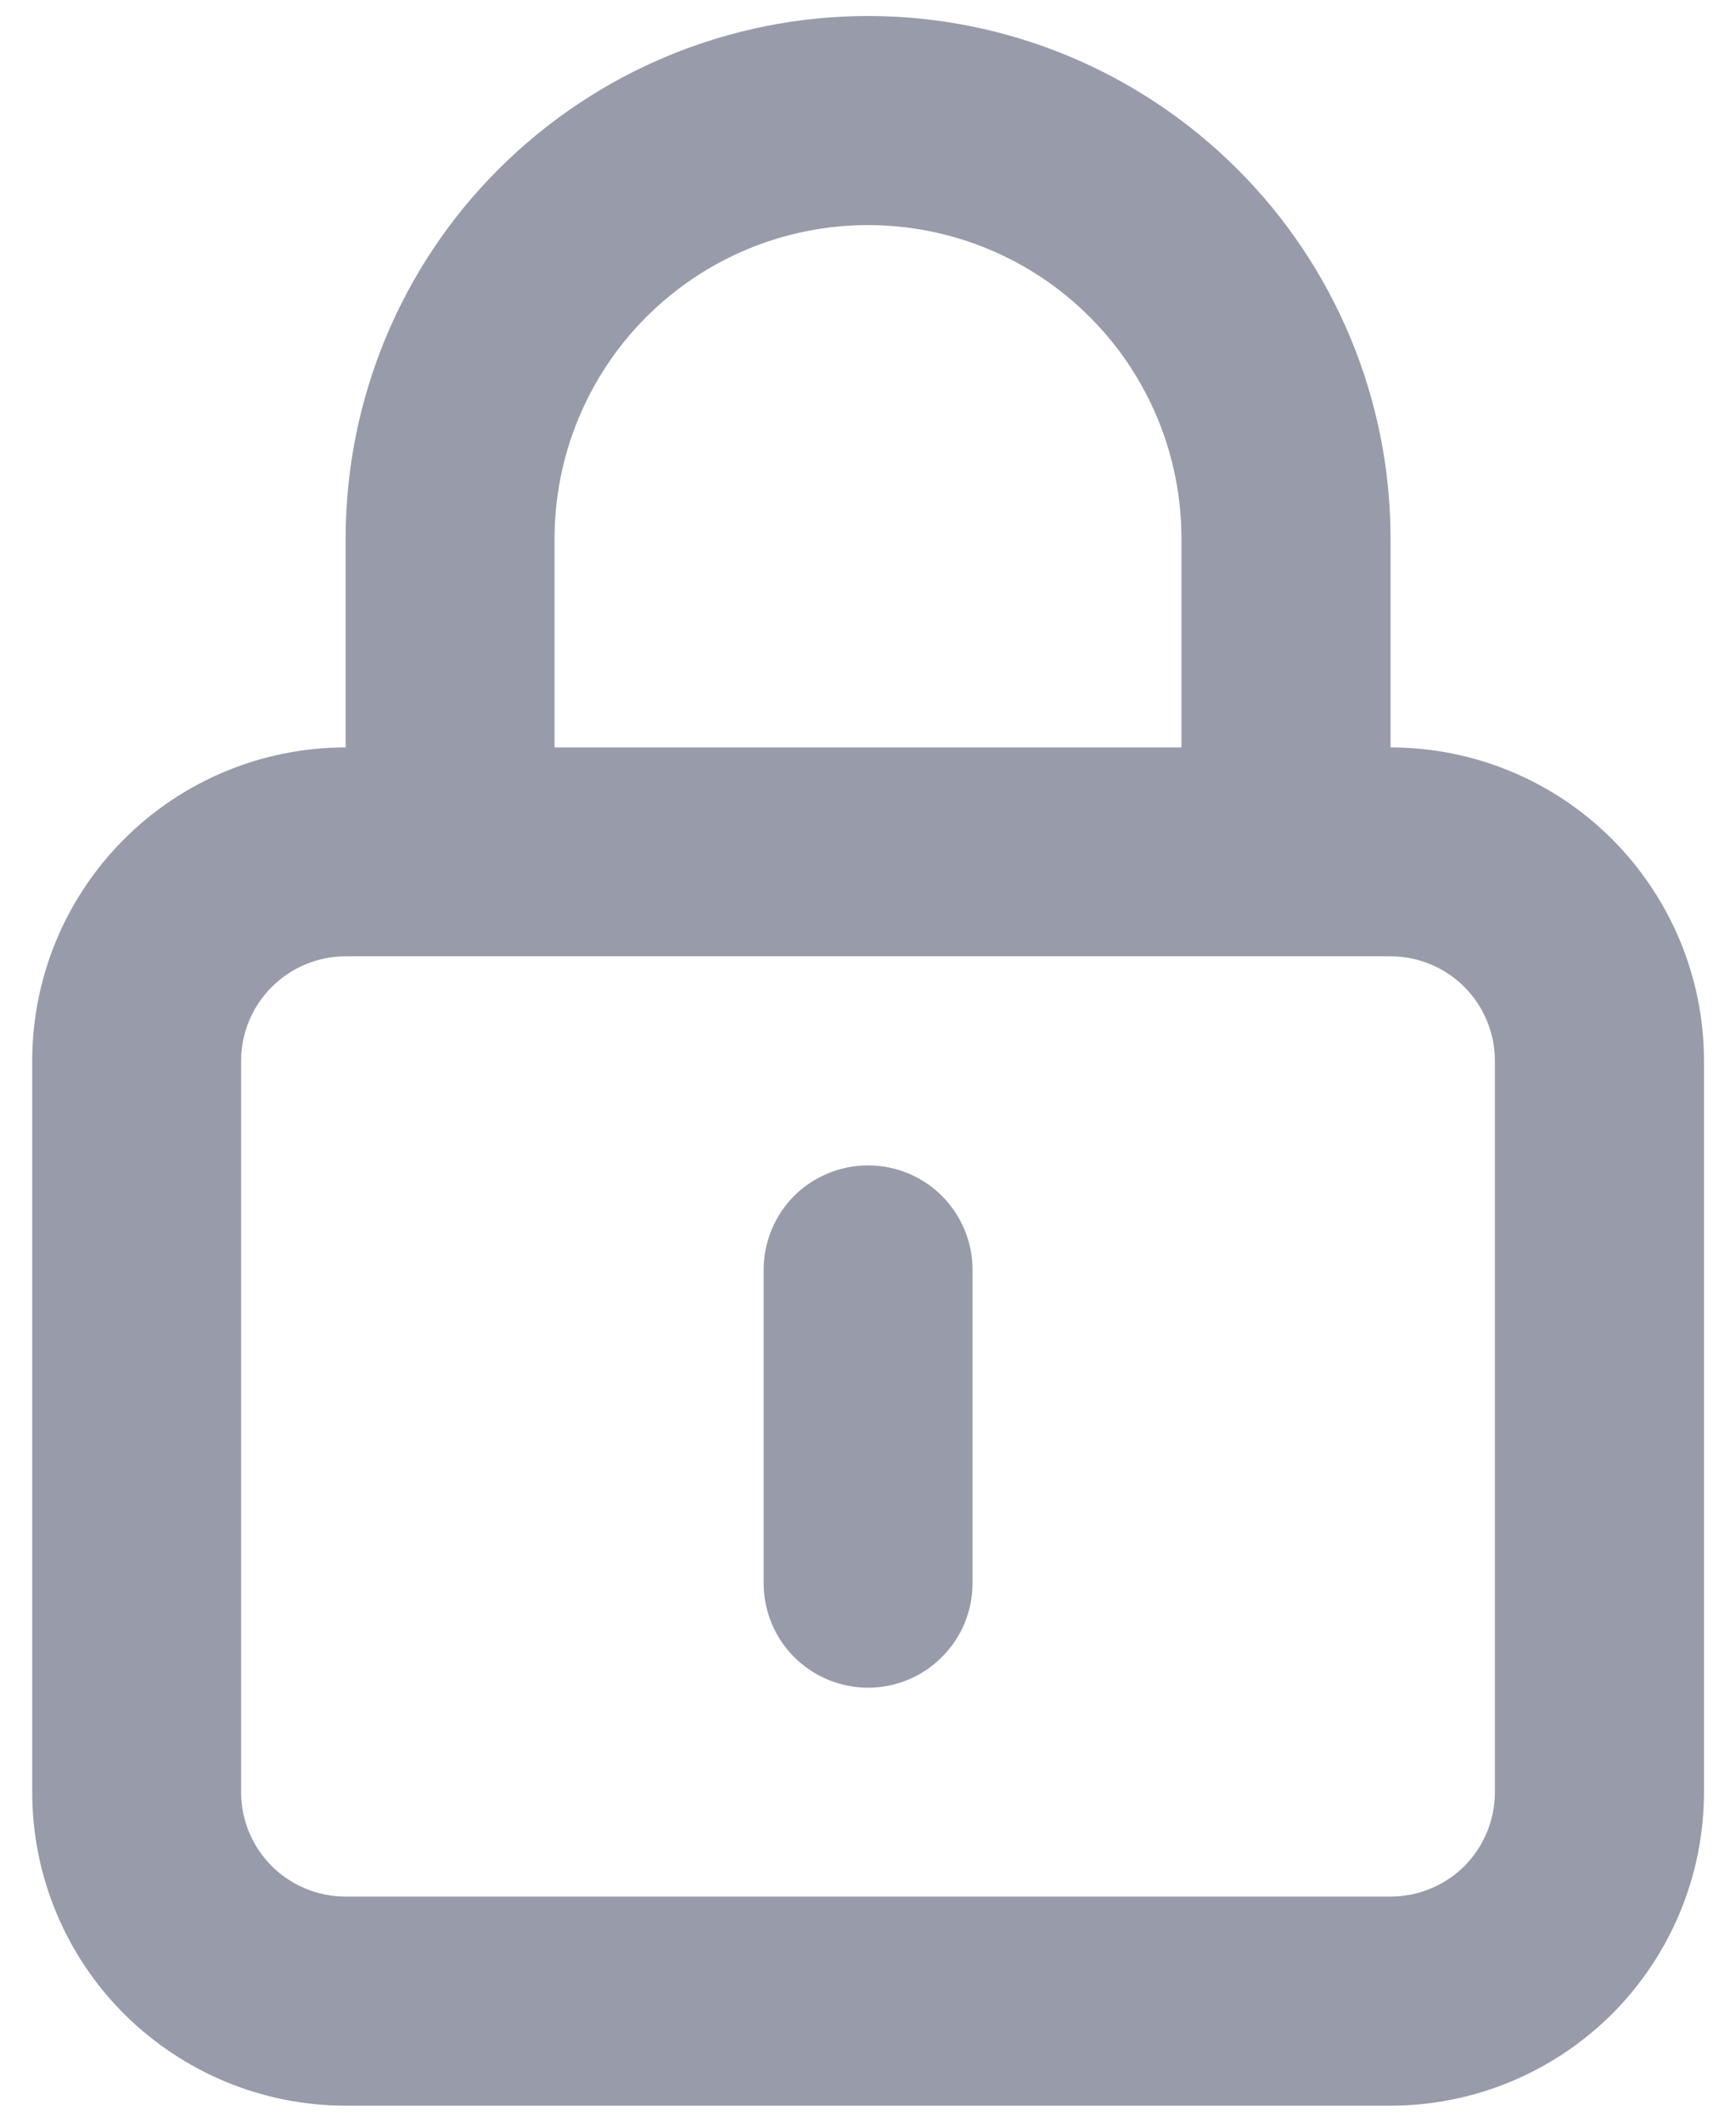 <svg width="9" height="11" viewBox="0 0 9 11" fill="none" xmlns="http://www.w3.org/2000/svg">
	<path d="M4.5 6.042C4.357 6.042 4.219 6.099 4.117 6.2C4.016 6.302 3.959 6.44 3.959 6.583V8.208C3.959 8.352 4.016 8.49 4.117 8.591C4.219 8.693 4.357 8.75 4.5 8.75C4.644 8.75 4.782 8.693 4.883 8.591C4.985 8.49 5.042 8.352 5.042 8.208V6.583C5.042 6.44 4.985 6.302 4.883 6.2C4.782 6.099 4.644 6.042 4.5 6.042ZM7.209 3.875V2.792C7.209 2.073 6.923 1.384 6.415 0.877C5.907 0.369 5.219 0.083 4.5 0.083C3.782 0.083 3.093 0.369 2.585 0.877C2.077 1.384 1.792 2.073 1.792 2.792V3.875C1.361 3.875 0.948 4.046 0.643 4.351C0.338 4.656 0.167 5.069 0.167 5.5V9.292C0.167 9.723 0.338 10.136 0.643 10.441C0.948 10.745 1.361 10.917 1.792 10.917H7.209C7.64 10.917 8.053 10.745 8.358 10.441C8.662 10.136 8.834 9.723 8.834 9.292V5.5C8.834 5.069 8.662 4.656 8.358 4.351C8.053 4.046 7.64 3.875 7.209 3.875ZM2.875 2.792C2.875 2.361 3.047 1.947 3.351 1.643C3.656 1.338 4.069 1.167 4.5 1.167C4.931 1.167 5.345 1.338 5.649 1.643C5.954 1.947 6.125 2.361 6.125 2.792V3.875H2.875V2.792ZM7.75 9.292C7.75 9.435 7.693 9.573 7.592 9.675C7.49 9.776 7.352 9.833 7.209 9.833H1.792C1.648 9.833 1.511 9.776 1.409 9.675C1.307 9.573 1.25 9.435 1.25 9.292V5.5C1.25 5.356 1.307 5.219 1.409 5.117C1.511 5.015 1.648 4.958 1.792 4.958H7.209C7.352 4.958 7.49 5.015 7.592 5.117C7.693 5.219 7.75 5.356 7.75 5.5V9.292Z" fill="#989BAA" />
</svg>
